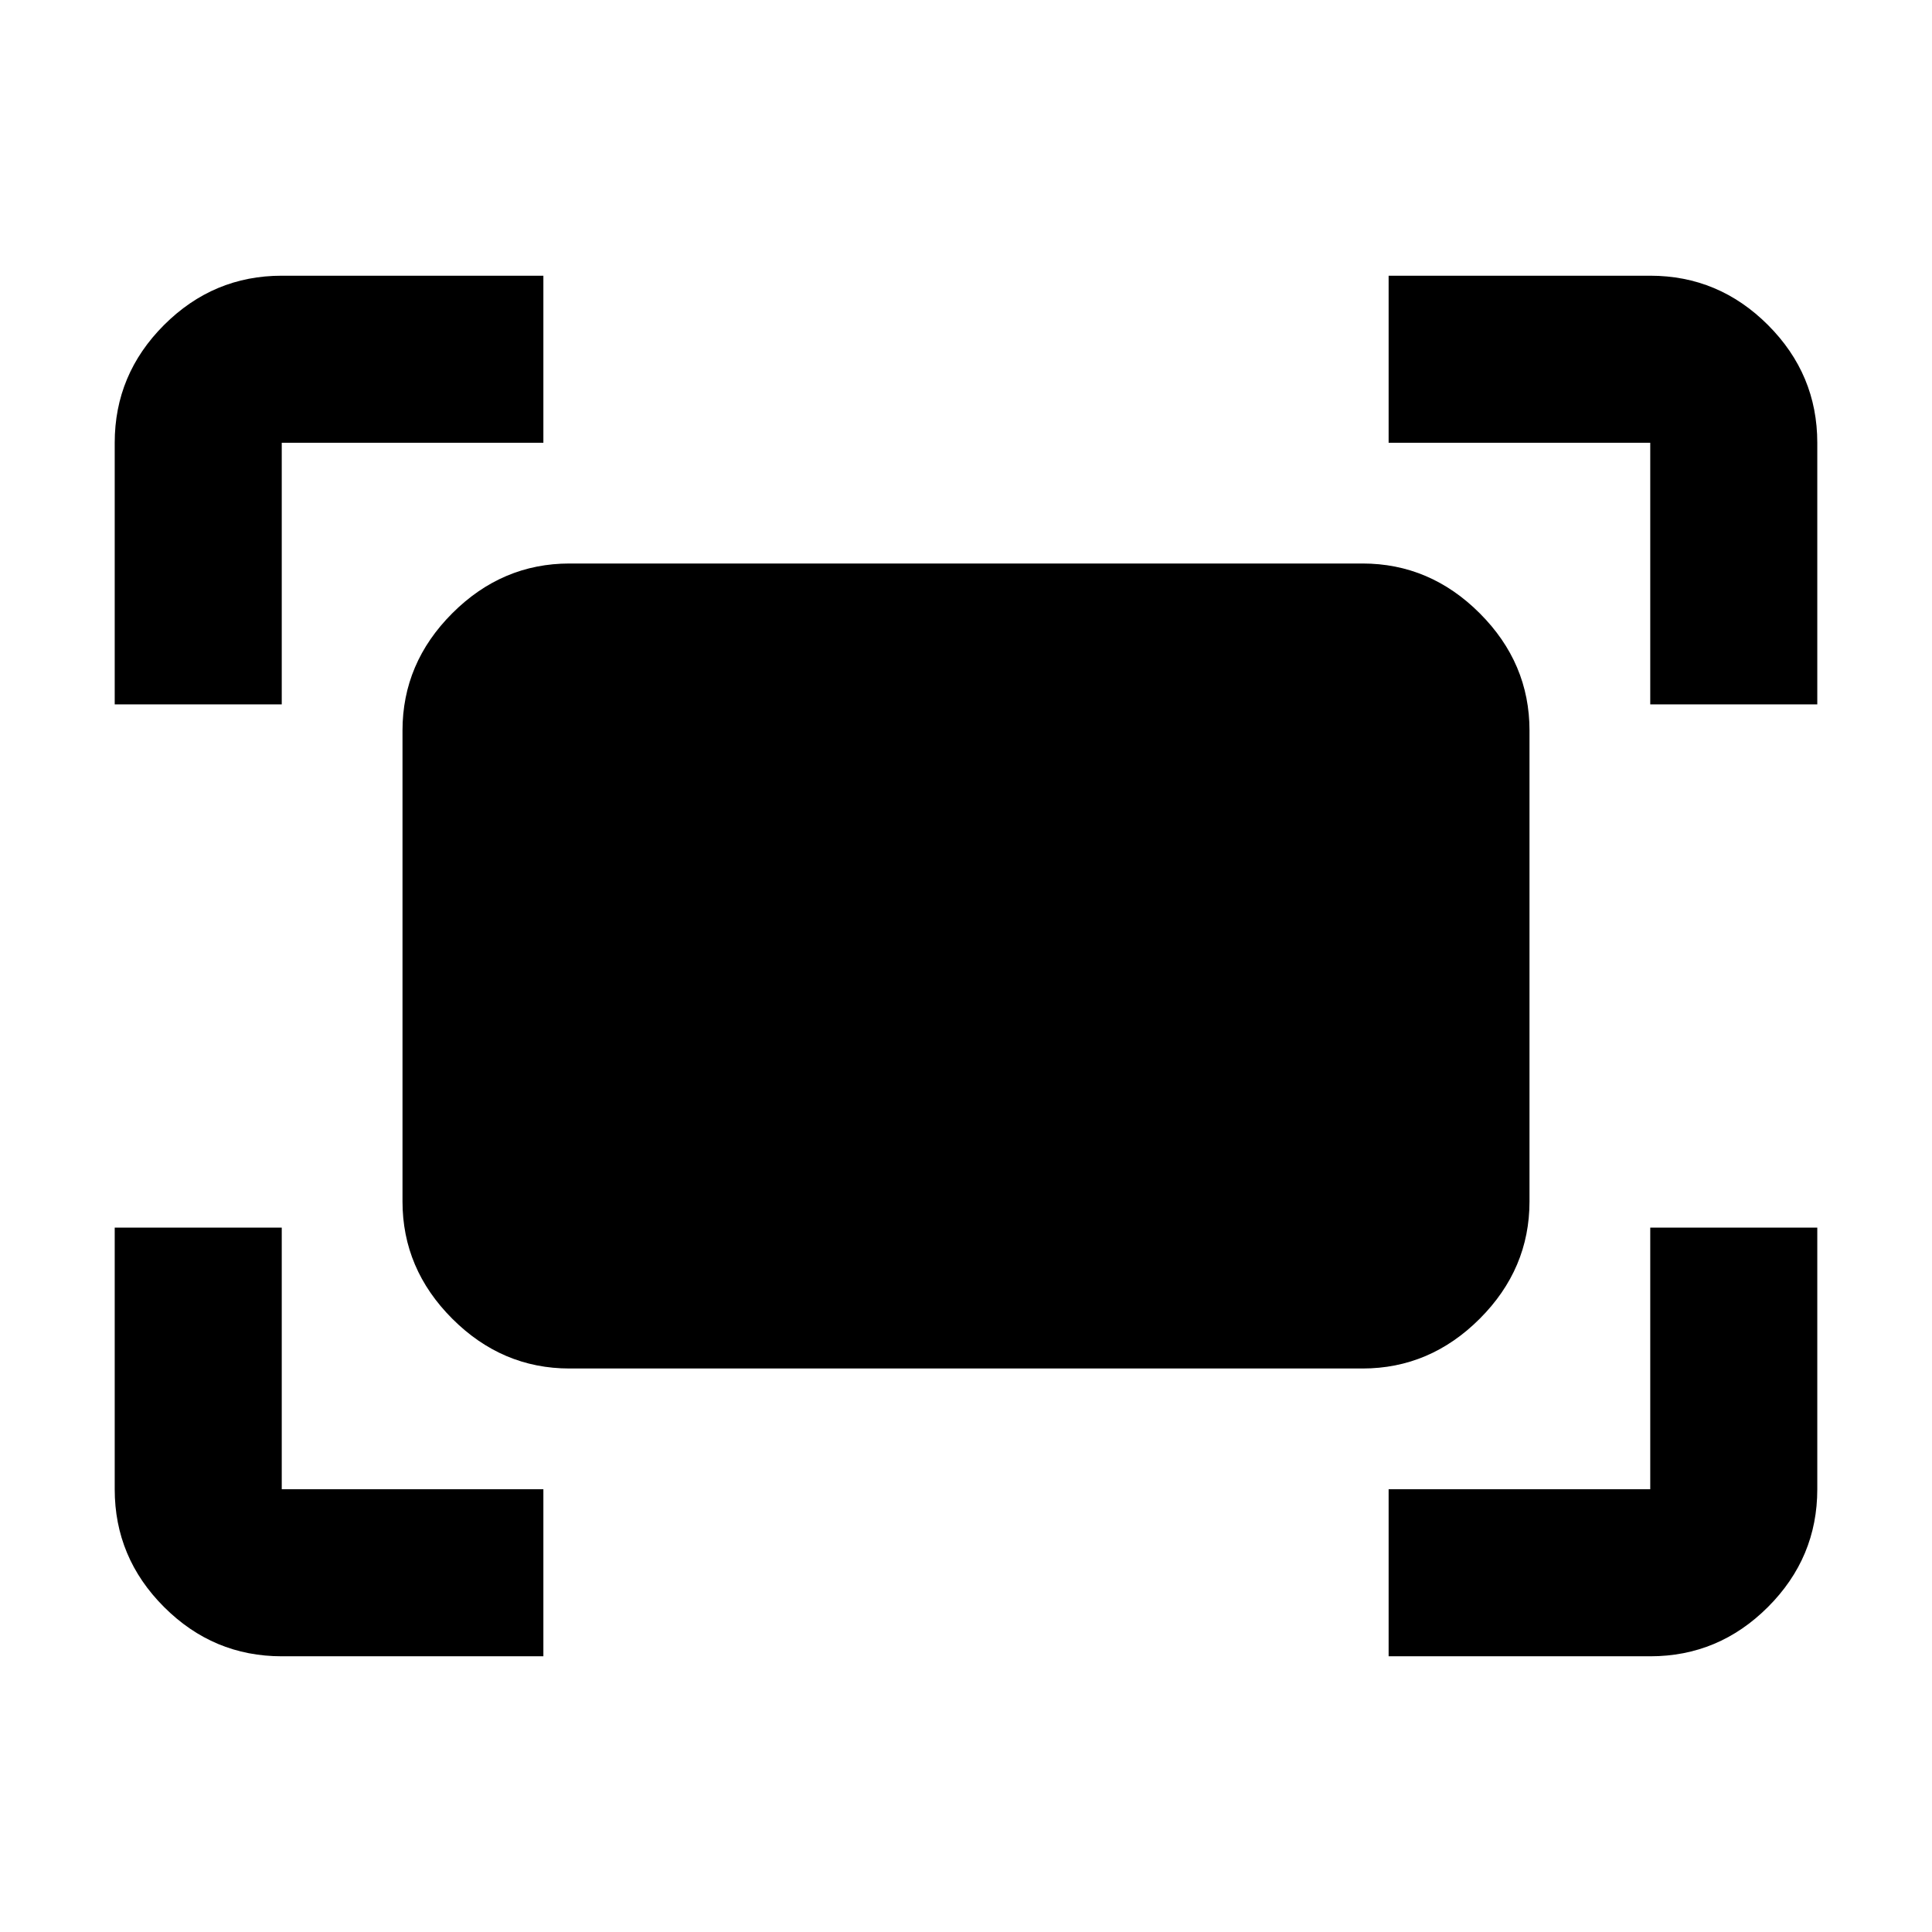 <svg xmlns="http://www.w3.org/2000/svg" width="48" height="48" viewBox="0 -960 960 960"><path d="M820-610v-130H690v-83h130q34 0 58.5 24.5T903-740v130h-83Zm-763 0v-130q0-34 24.5-58.5T140-823h130v83H140v130H57Zm633 473v-83h130v-130h83v130q0 34-24.5 58.5T820-137H690Zm-550 0q-34 0-58.5-24.5T57-220v-130h83v130h130v83H140Zm537-143H283q-33.538 0-58.269-24.731T200-363v-234q0-33.537 24.731-58.269Q249.462-680 283-680h394q33.537 0 58.269 24.731Q760-630.537 760-597v234q0 33.538-24.731 58.269Q710.537-280 677-280Z"/></svg>